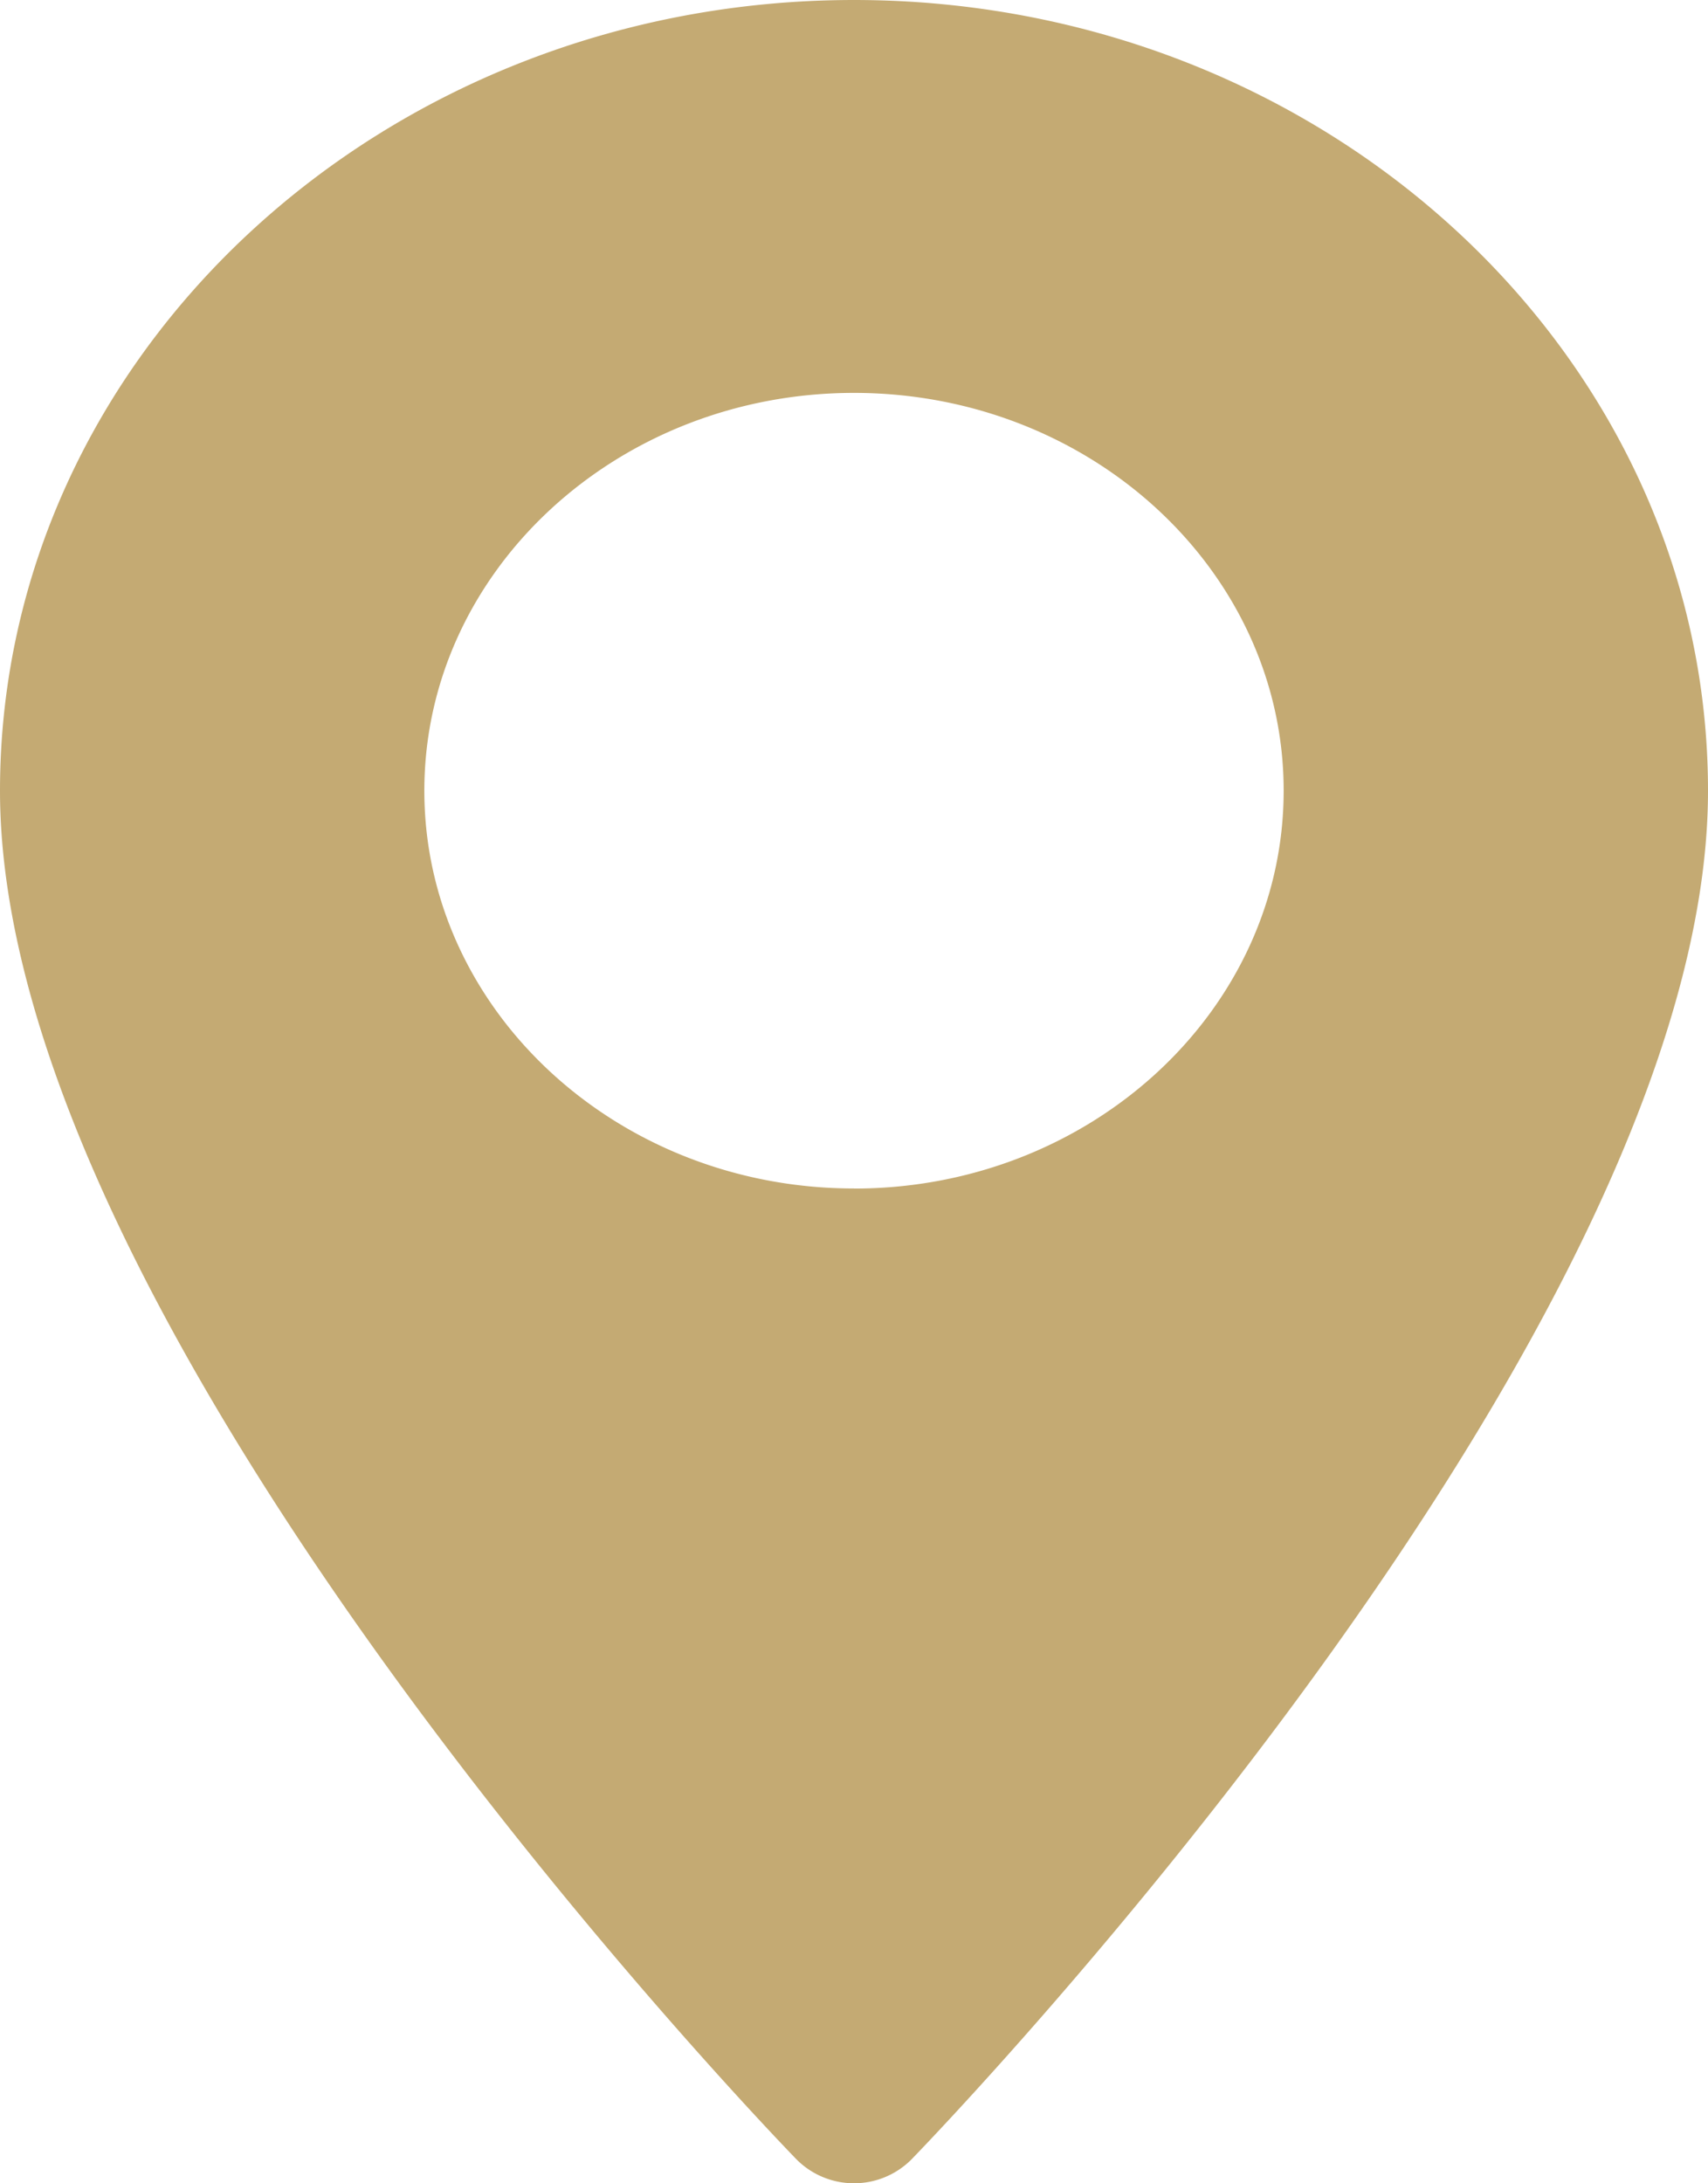 <svg width="18" height="23" viewBox="0 0 18 23" fill="none" xmlns="http://www.w3.org/2000/svg"><path d="M9 0C4.037 0 0 3.737 0 8.33c0 5.7 8.054 14.068 8.397 14.421a.855.855 0 0 0 1.206 0C9.946 22.398 18 14.03 18 8.33 18 3.737 13.963 0 9 0zm0 12.52c-2.497 0-4.528-1.88-4.528-4.19 0-2.311 2.031-4.191 4.528-4.191 2.497 0 4.528 1.88 4.528 4.19 0 2.312-2.031 4.192-4.528 4.192z" fill="#C4AA73"/></svg>
